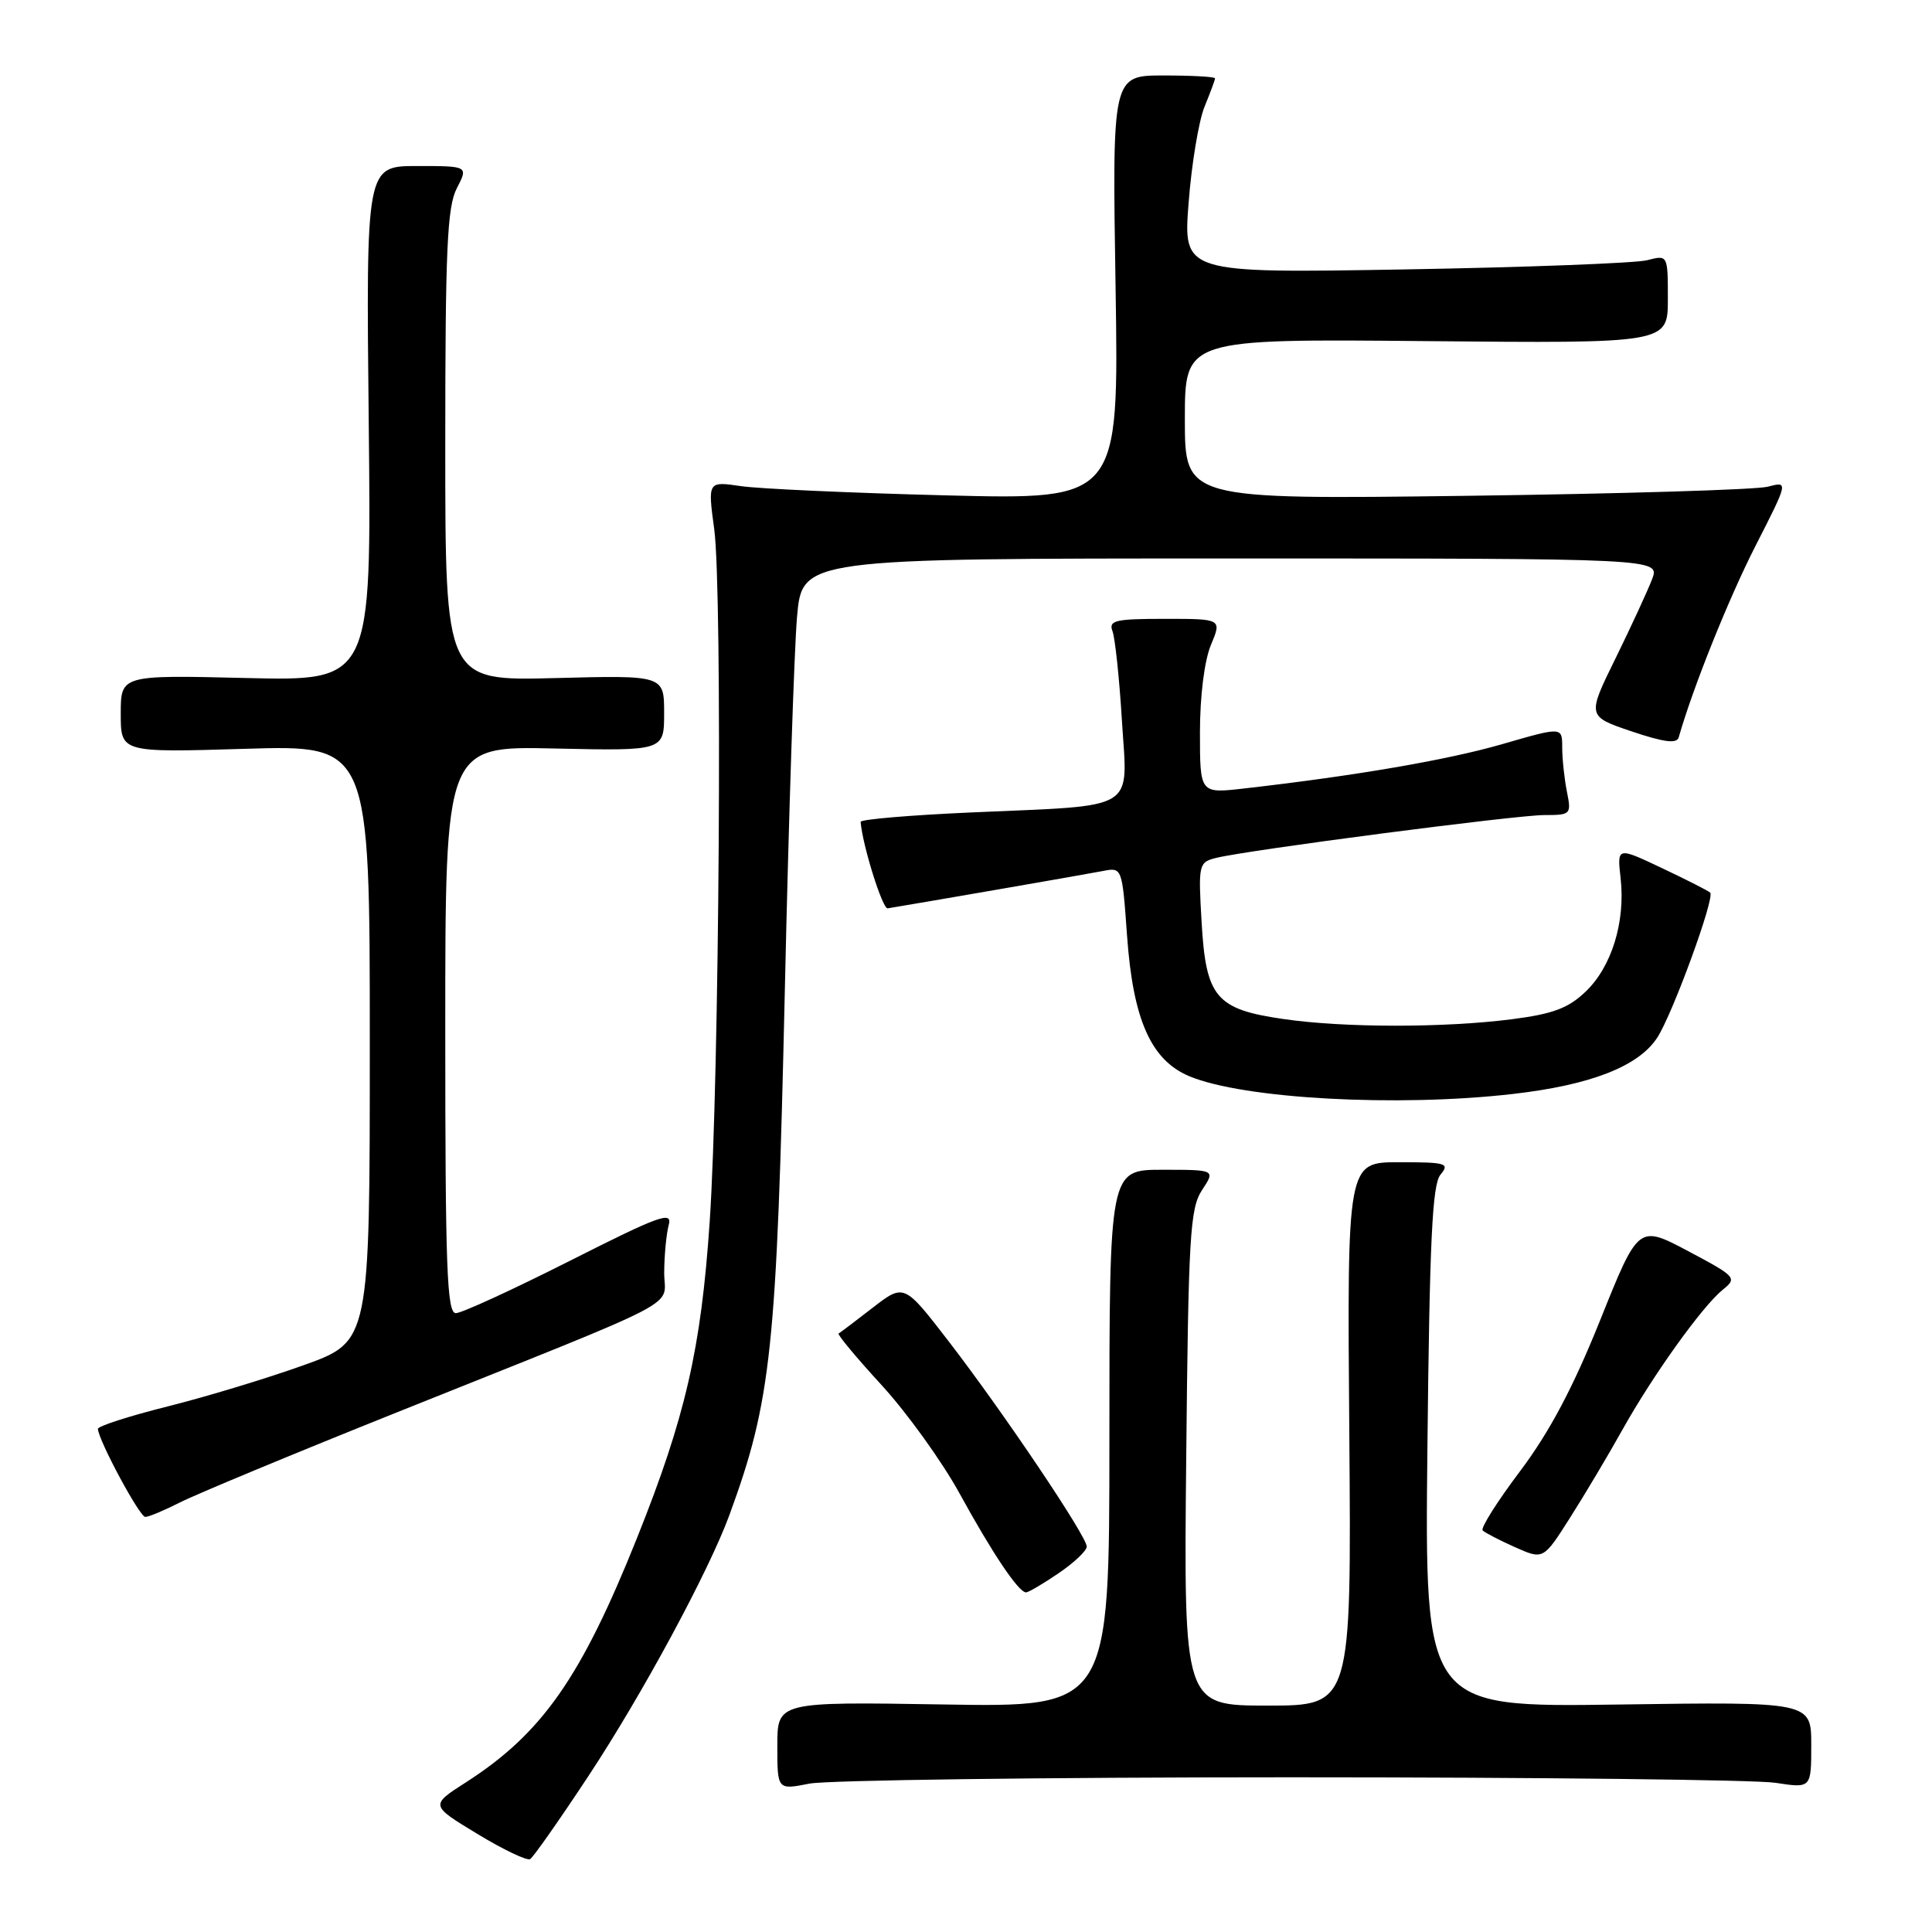 <?xml version="1.0" encoding="UTF-8" standalone="no"?>
<!DOCTYPE svg PUBLIC "-//W3C//DTD SVG 1.1//EN" "http://www.w3.org/Graphics/SVG/1.1/DTD/svg11.dtd" >
<svg xmlns="http://www.w3.org/2000/svg" xmlns:xlink="http://www.w3.org/1999/xlink" version="1.1" viewBox="0 0 256 256">
 <g >
 <path fill="currentColor"
d=" M 77.94 235.38 C 85.08 224.57 93.90 208.24 96.65 200.75 C 102.22 185.53 102.92 178.93 104.00 131.00 C 104.51 108.17 105.24 86.01 105.61 81.75 C 106.29 74.00 106.29 74.00 163.12 74.00 C 219.95 74.00 219.95 74.00 218.91 76.75 C 218.33 78.26 216.16 82.97 214.08 87.21 C 210.29 94.91 210.29 94.91 216.19 96.91 C 220.50 98.36 222.19 98.58 222.44 97.70 C 224.31 91.13 229.05 79.32 232.61 72.34 C 236.98 63.77 236.98 63.77 234.24 64.49 C 232.73 64.89 214.74 65.43 194.25 65.70 C 157.00 66.18 157.00 66.18 157.00 55.54 C 157.00 44.90 157.00 44.90 189.00 45.20 C 221.00 45.50 221.00 45.50 221.00 39.63 C 221.00 33.77 221.00 33.77 218.25 34.48 C 216.74 34.87 202.29 35.42 186.14 35.70 C 156.77 36.20 156.77 36.20 157.50 26.85 C 157.89 21.71 158.85 15.98 159.61 14.13 C 160.37 12.27 161.00 10.59 161.00 10.38 C 161.00 10.17 157.93 10.00 154.19 10.00 C 147.37 10.00 147.37 10.00 147.82 38.11 C 148.26 66.22 148.26 66.22 125.38 65.64 C 112.80 65.32 100.54 64.77 98.14 64.41 C 93.78 63.77 93.78 63.77 94.64 70.13 C 95.74 78.31 95.32 143.05 94.03 162.00 C 92.89 178.74 90.82 187.75 84.44 203.71 C 77.01 222.29 71.84 229.68 61.75 236.16 C 56.99 239.21 56.99 239.21 63.25 243.00 C 66.69 245.09 69.84 246.59 70.25 246.34 C 70.67 246.08 74.13 241.15 77.94 235.38 Z  M 171.00 235.50 C 203.73 235.50 232.64 235.83 235.25 236.23 C 240.00 236.96 240.00 236.96 240.00 231.22 C 240.00 225.49 240.00 225.49 214.39 225.86 C 188.78 226.22 188.78 226.22 189.14 191.77 C 189.43 164.44 189.78 156.96 190.87 155.65 C 192.13 154.14 191.65 154.00 185.37 154.00 C 178.50 154.00 178.50 154.00 178.79 190.00 C 179.07 226.00 179.07 226.00 167.96 226.00 C 156.85 226.00 156.85 226.00 157.18 193.20 C 157.47 163.83 157.68 160.13 159.27 157.70 C 161.05 155.00 161.05 155.00 154.02 155.00 C 147.00 155.00 147.00 155.00 147.00 190.61 C 147.00 226.22 147.00 226.22 125.00 225.85 C 103.00 225.49 103.00 225.49 103.00 231.33 C 103.00 237.18 103.00 237.18 107.25 236.34 C 109.59 235.88 138.27 235.50 171.00 235.50 Z  M 140.27 208.46 C 142.32 207.07 144.00 205.48 144.00 204.93 C 144.00 203.57 133.04 187.27 125.74 177.78 C 119.80 170.07 119.80 170.07 115.65 173.27 C 113.37 175.04 111.33 176.58 111.12 176.70 C 110.92 176.82 113.49 179.91 116.85 183.57 C 120.20 187.23 124.83 193.67 127.13 197.86 C 131.51 205.85 134.97 211.00 135.96 211.00 C 136.27 211.00 138.22 209.86 140.27 208.46 Z  M 214.95 189.50 C 219.01 182.23 225.56 173.09 228.28 170.89 C 230.21 169.34 230.05 169.16 223.69 165.78 C 217.10 162.29 217.10 162.29 212.03 174.93 C 208.44 183.87 205.34 189.71 201.44 194.91 C 198.40 198.94 196.16 202.49 196.46 202.79 C 196.76 203.09 198.69 204.09 200.75 205.01 C 204.50 206.68 204.50 206.68 208.05 201.09 C 210.00 198.02 213.11 192.80 214.95 189.50 Z  M 23.87 199.07 C 25.95 198.01 38.87 192.64 52.58 187.15 C 91.75 171.46 88.00 173.42 88.01 168.62 C 88.02 166.35 88.29 163.52 88.61 162.32 C 89.12 160.43 87.43 161.04 75.50 167.07 C 67.96 170.88 61.17 174.00 60.40 174.00 C 59.22 174.00 59.00 167.97 59.00 136.43 C 59.00 98.85 59.00 98.85 73.50 99.18 C 88.00 99.50 88.00 99.50 88.00 94.49 C 88.00 89.47 88.00 89.47 73.50 89.85 C 59.00 90.22 59.00 90.22 59.00 59.06 C 59.00 33.09 59.25 27.41 60.53 24.95 C 62.05 22.00 62.05 22.00 55.28 22.00 C 48.50 22.00 48.50 22.00 48.86 56.12 C 49.22 90.24 49.22 90.24 32.61 89.84 C 16.00 89.44 16.00 89.44 16.00 94.58 C 16.00 99.72 16.00 99.72 32.50 99.22 C 49.00 98.72 49.00 98.72 49.00 138.24 C 49.00 177.75 49.00 177.75 40.25 180.89 C 35.44 182.62 27.32 185.08 22.21 186.36 C 17.10 187.64 12.94 188.98 12.97 189.34 C 13.09 190.94 18.50 201.00 19.25 201.00 C 19.71 201.00 21.78 200.13 23.87 199.07 Z  M 200.43 144.96 C 210.76 143.78 217.10 141.31 219.59 137.50 C 221.61 134.41 227.27 118.93 226.61 118.28 C 226.37 118.04 223.50 116.58 220.22 115.03 C 214.27 112.21 214.27 112.21 214.74 116.37 C 215.39 122.14 213.56 128.09 210.12 131.38 C 207.82 133.59 205.79 134.35 200.36 135.05 C 191.41 136.20 178.13 136.20 170.08 135.03 C 161.12 133.74 159.79 132.17 159.22 122.20 C 158.77 114.53 158.83 114.26 161.13 113.68 C 165.23 112.65 200.87 108.00 204.64 108.00 C 208.15 108.00 208.23 107.91 207.62 104.88 C 207.28 103.16 207.00 100.52 207.00 99.03 C 207.00 96.30 207.00 96.30 199.06 98.60 C 191.80 100.70 179.59 102.80 164.75 104.49 C 159.00 105.14 159.00 105.14 159.00 97.04 C 159.00 92.23 159.59 87.53 160.45 85.47 C 161.90 82.00 161.90 82.00 154.34 82.00 C 147.77 82.00 146.87 82.21 147.41 83.63 C 147.75 84.52 148.32 89.86 148.66 95.48 C 149.41 107.66 151.04 106.66 128.75 107.65 C 120.64 108.01 114.02 108.57 114.04 108.90 C 114.26 111.91 116.93 120.47 117.62 120.36 C 121.86 119.67 144.07 115.82 146.10 115.42 C 148.69 114.91 148.69 114.91 149.34 123.98 C 150.13 135.12 152.51 140.48 157.60 142.61 C 164.76 145.60 185.11 146.72 200.43 144.96 Z "/>
</g>
</svg>